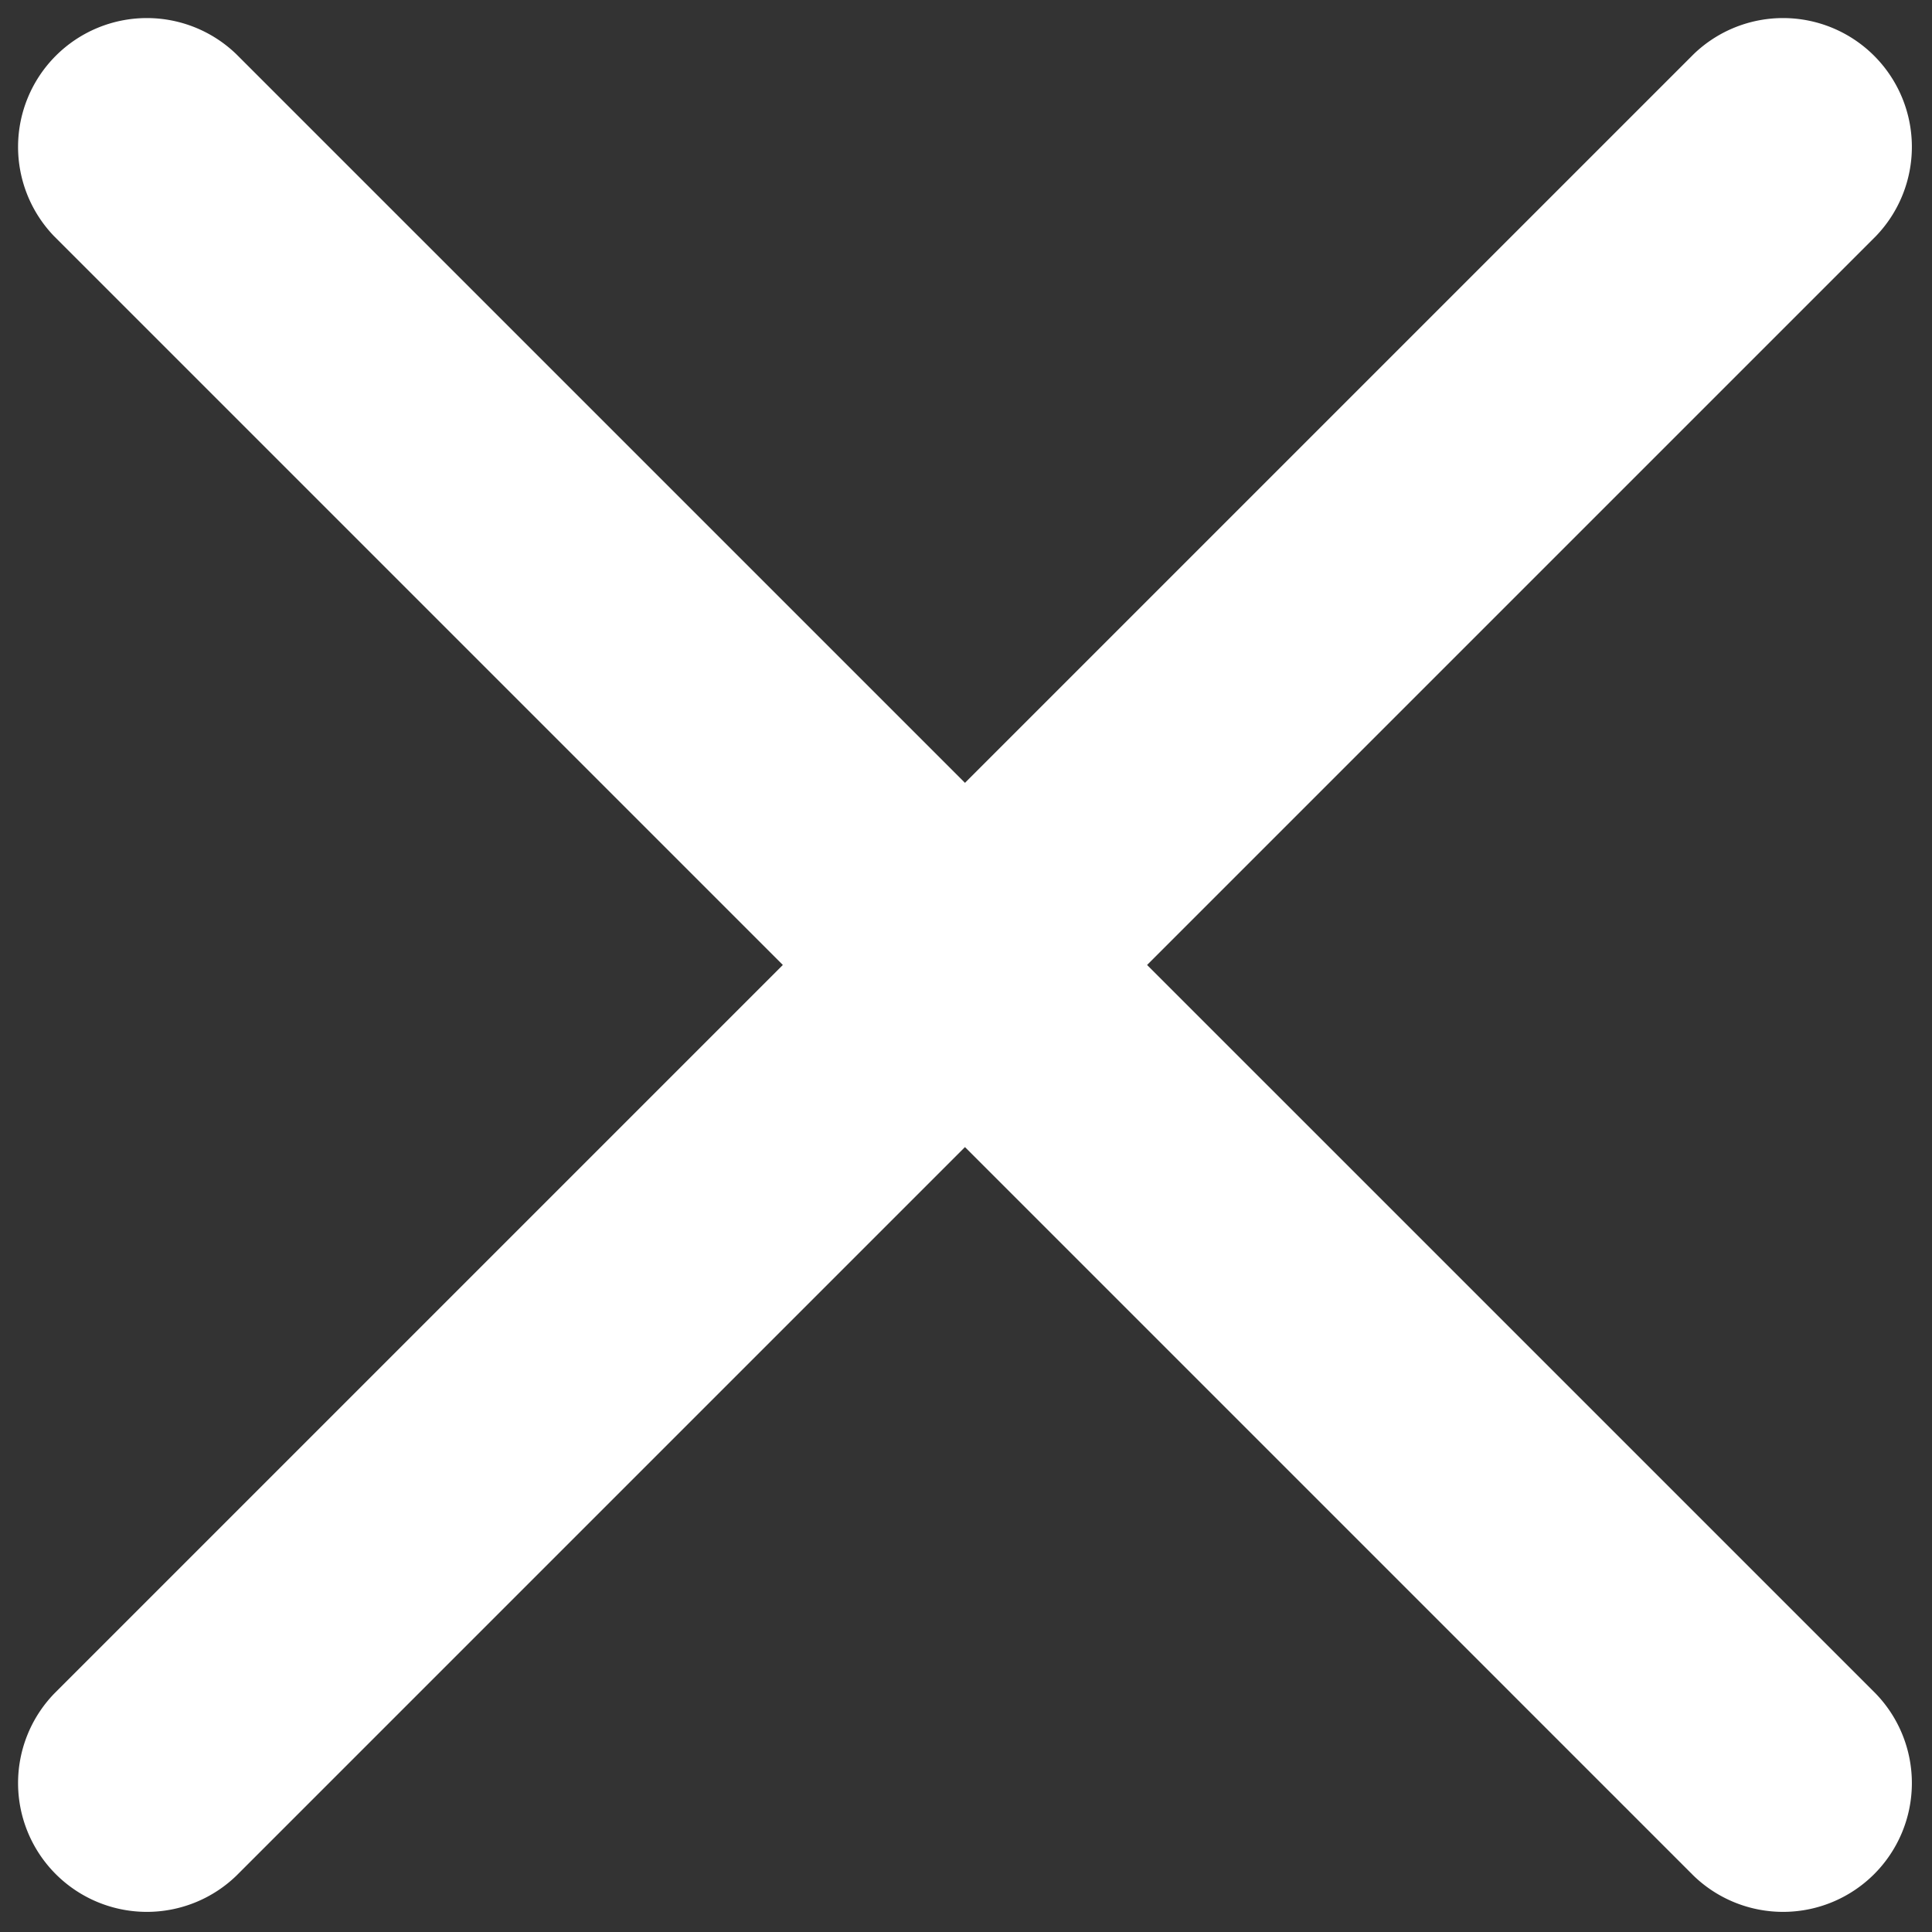 <svg xmlns="http://www.w3.org/2000/svg" width="30" height="30" viewBox="0 0 30 30">
  <rect x="0" y="0" width="30" height="30" fill="#333333" stroke="none"/>
<defs>
    <style>
      .cls-1 {
        fill: #fff;
        fill-rule: evenodd;
      }
    </style>
  </defs>
  <path id="Rounded_Rectangle_1_copy" data-name="Rounded Rectangle 1 copy" class="cls-1" d="M18.828,16L30.142,27.314a2,2,0,0,1-2.828,2.828L16,18.828,4.686,30.142a2,2,0,0,1-2.828-2.828L13.172,16,1.858,4.686A2,2,0,0,1,4.686,1.858L16,13.172,27.314,1.858a2,2,0,0,1,2.828,2.828Z" transform="translate(-1.016 -1.016)"/>
</svg>

